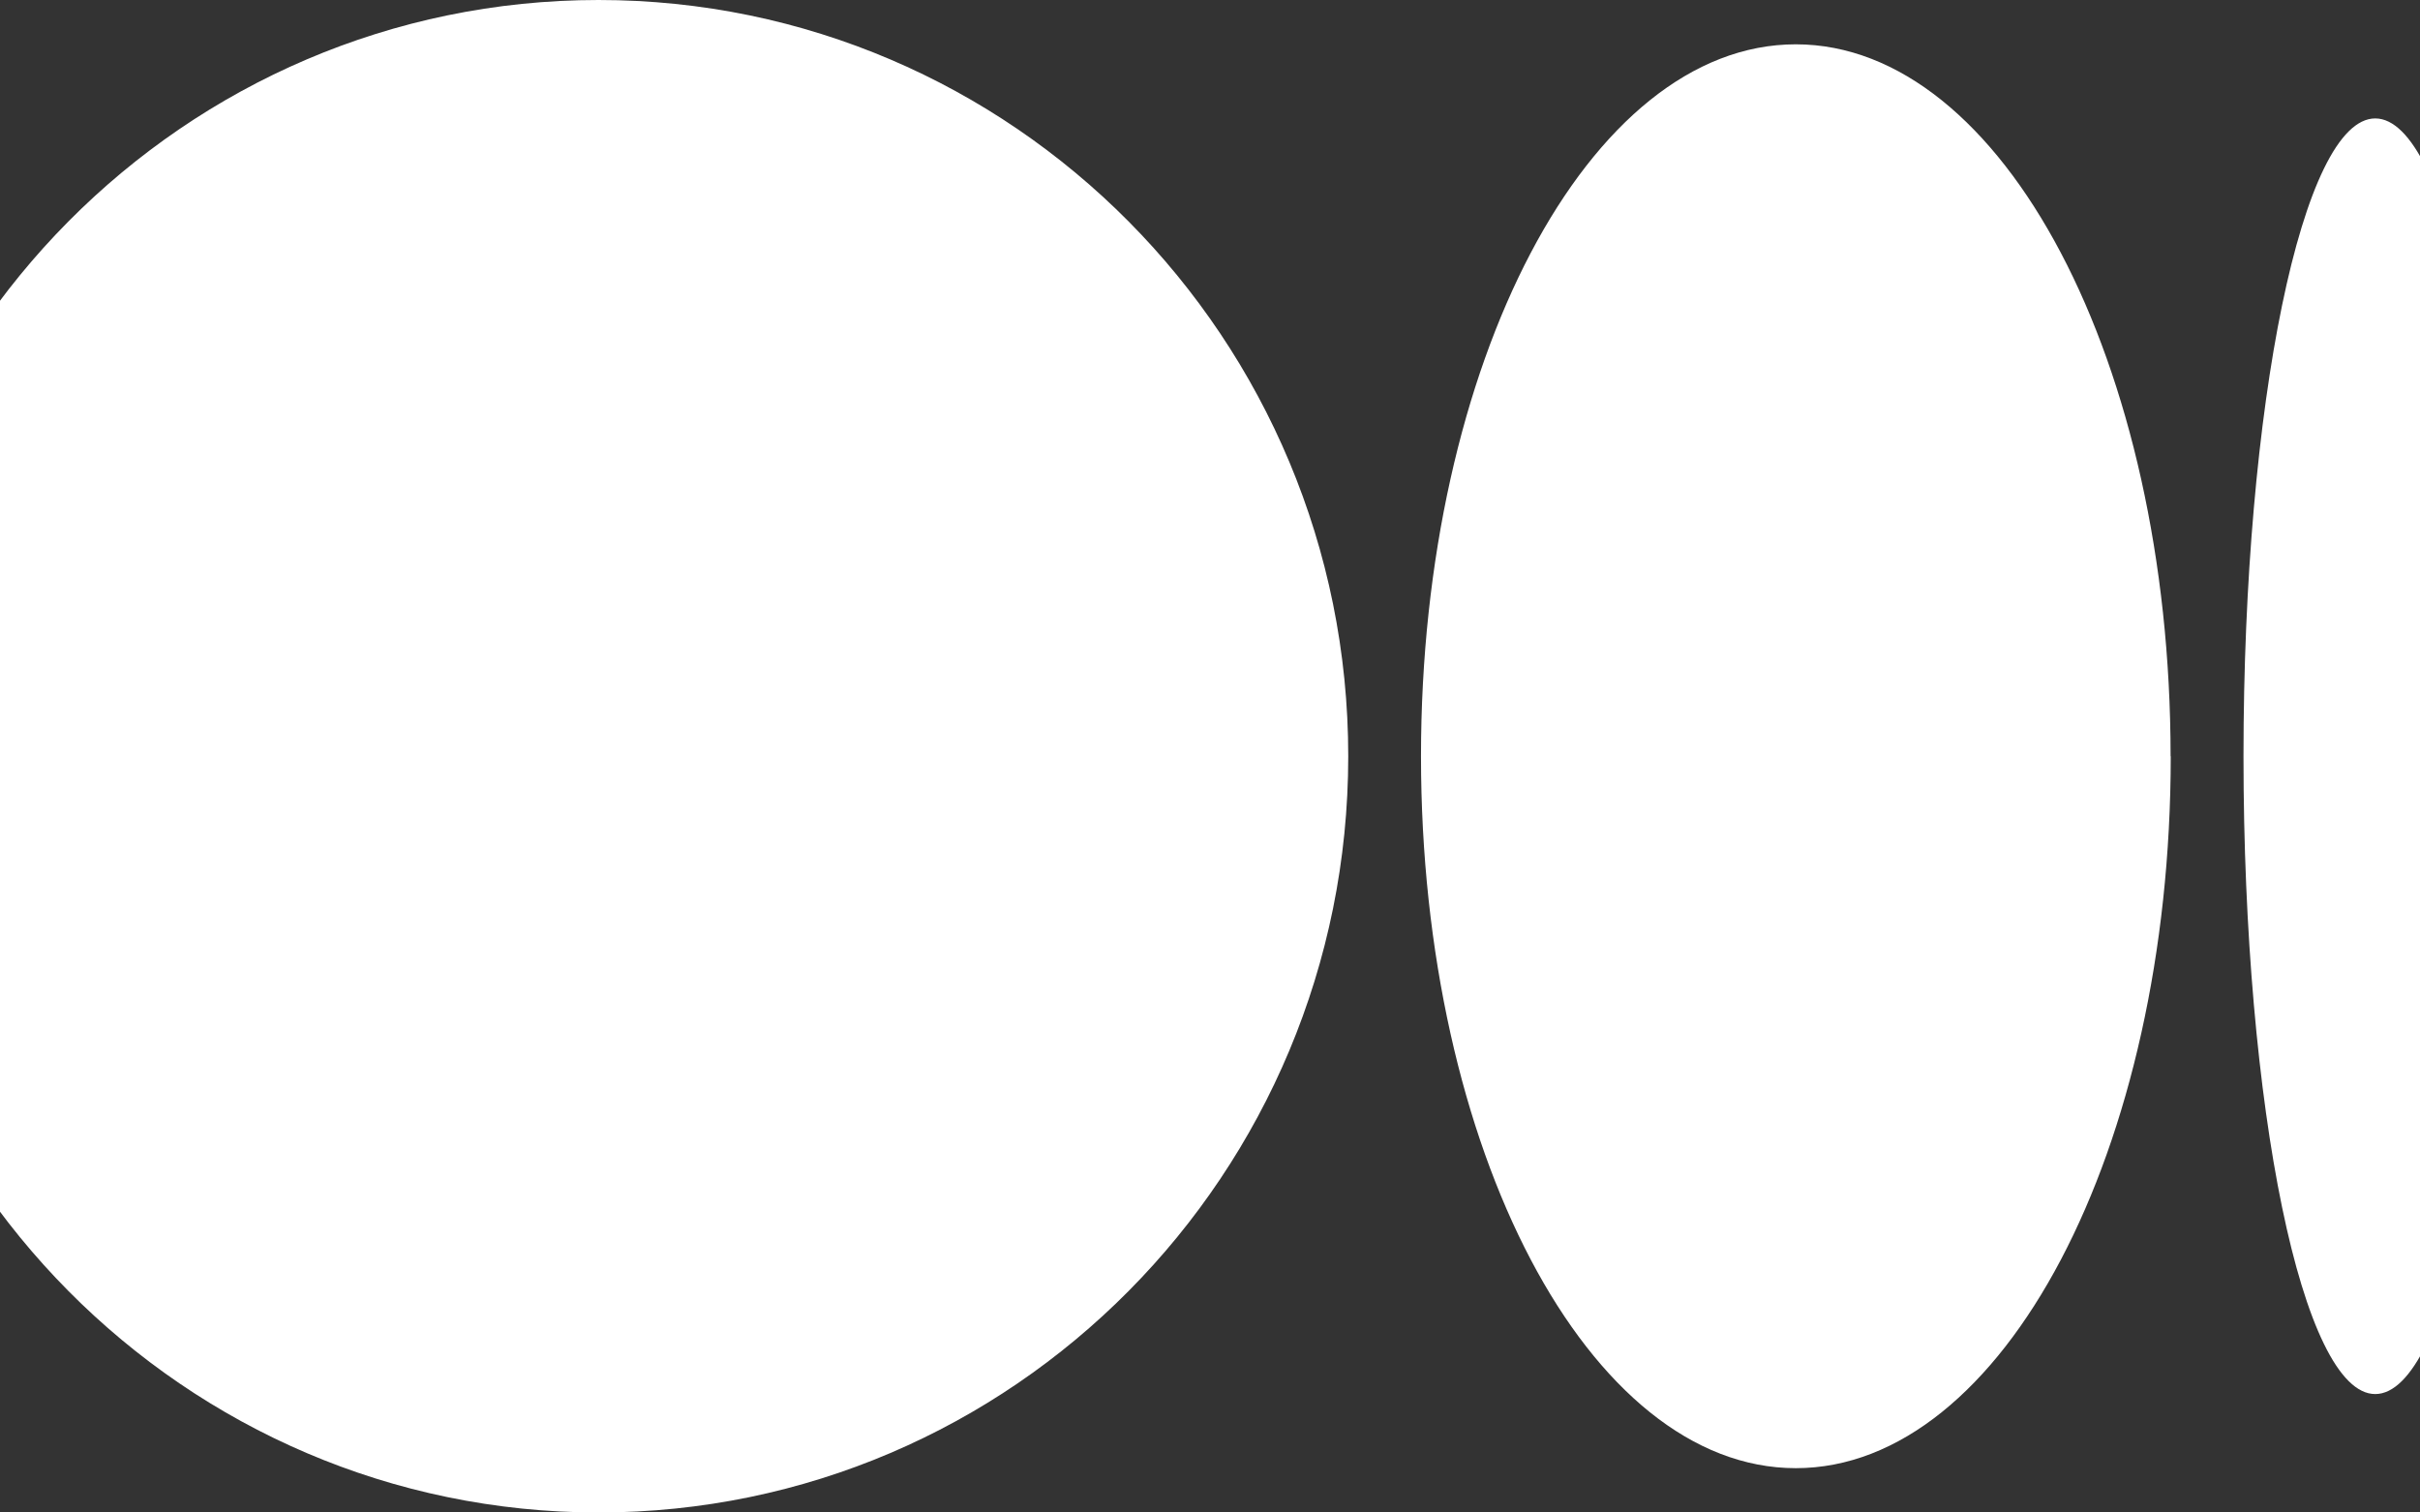 <svg width="16" height="10" viewBox="0 0 16 10" fill="none" xmlns="http://www.w3.org/2000/svg">
<rect x="0" y="0" width="16" height="10" fill="#333333" stroke="none"/>
<path d="M8.914 5C8.914 7.761 6.695 10 3.957 10C1.22 10 -1 7.761 -1 5C-1 2.239 1.219 0 3.957 0C6.695 0 8.914 2.239 8.914 5ZM14.352 5C14.352 7.599 13.242 9.707 11.873 9.707C10.504 9.707 9.395 7.599 9.395 5C9.395 2.401 10.504 0.293 11.873 0.293C13.242 0.293 14.351 2.4 14.351 5H14.352ZM16.576 5C16.576 7.328 16.186 9.217 15.704 9.217C15.223 9.217 14.833 7.329 14.833 5C14.833 2.672 15.223 0.783 15.704 0.783C16.186 0.783 16.576 2.671 16.576 5Z" fill="white"/>
</svg>
